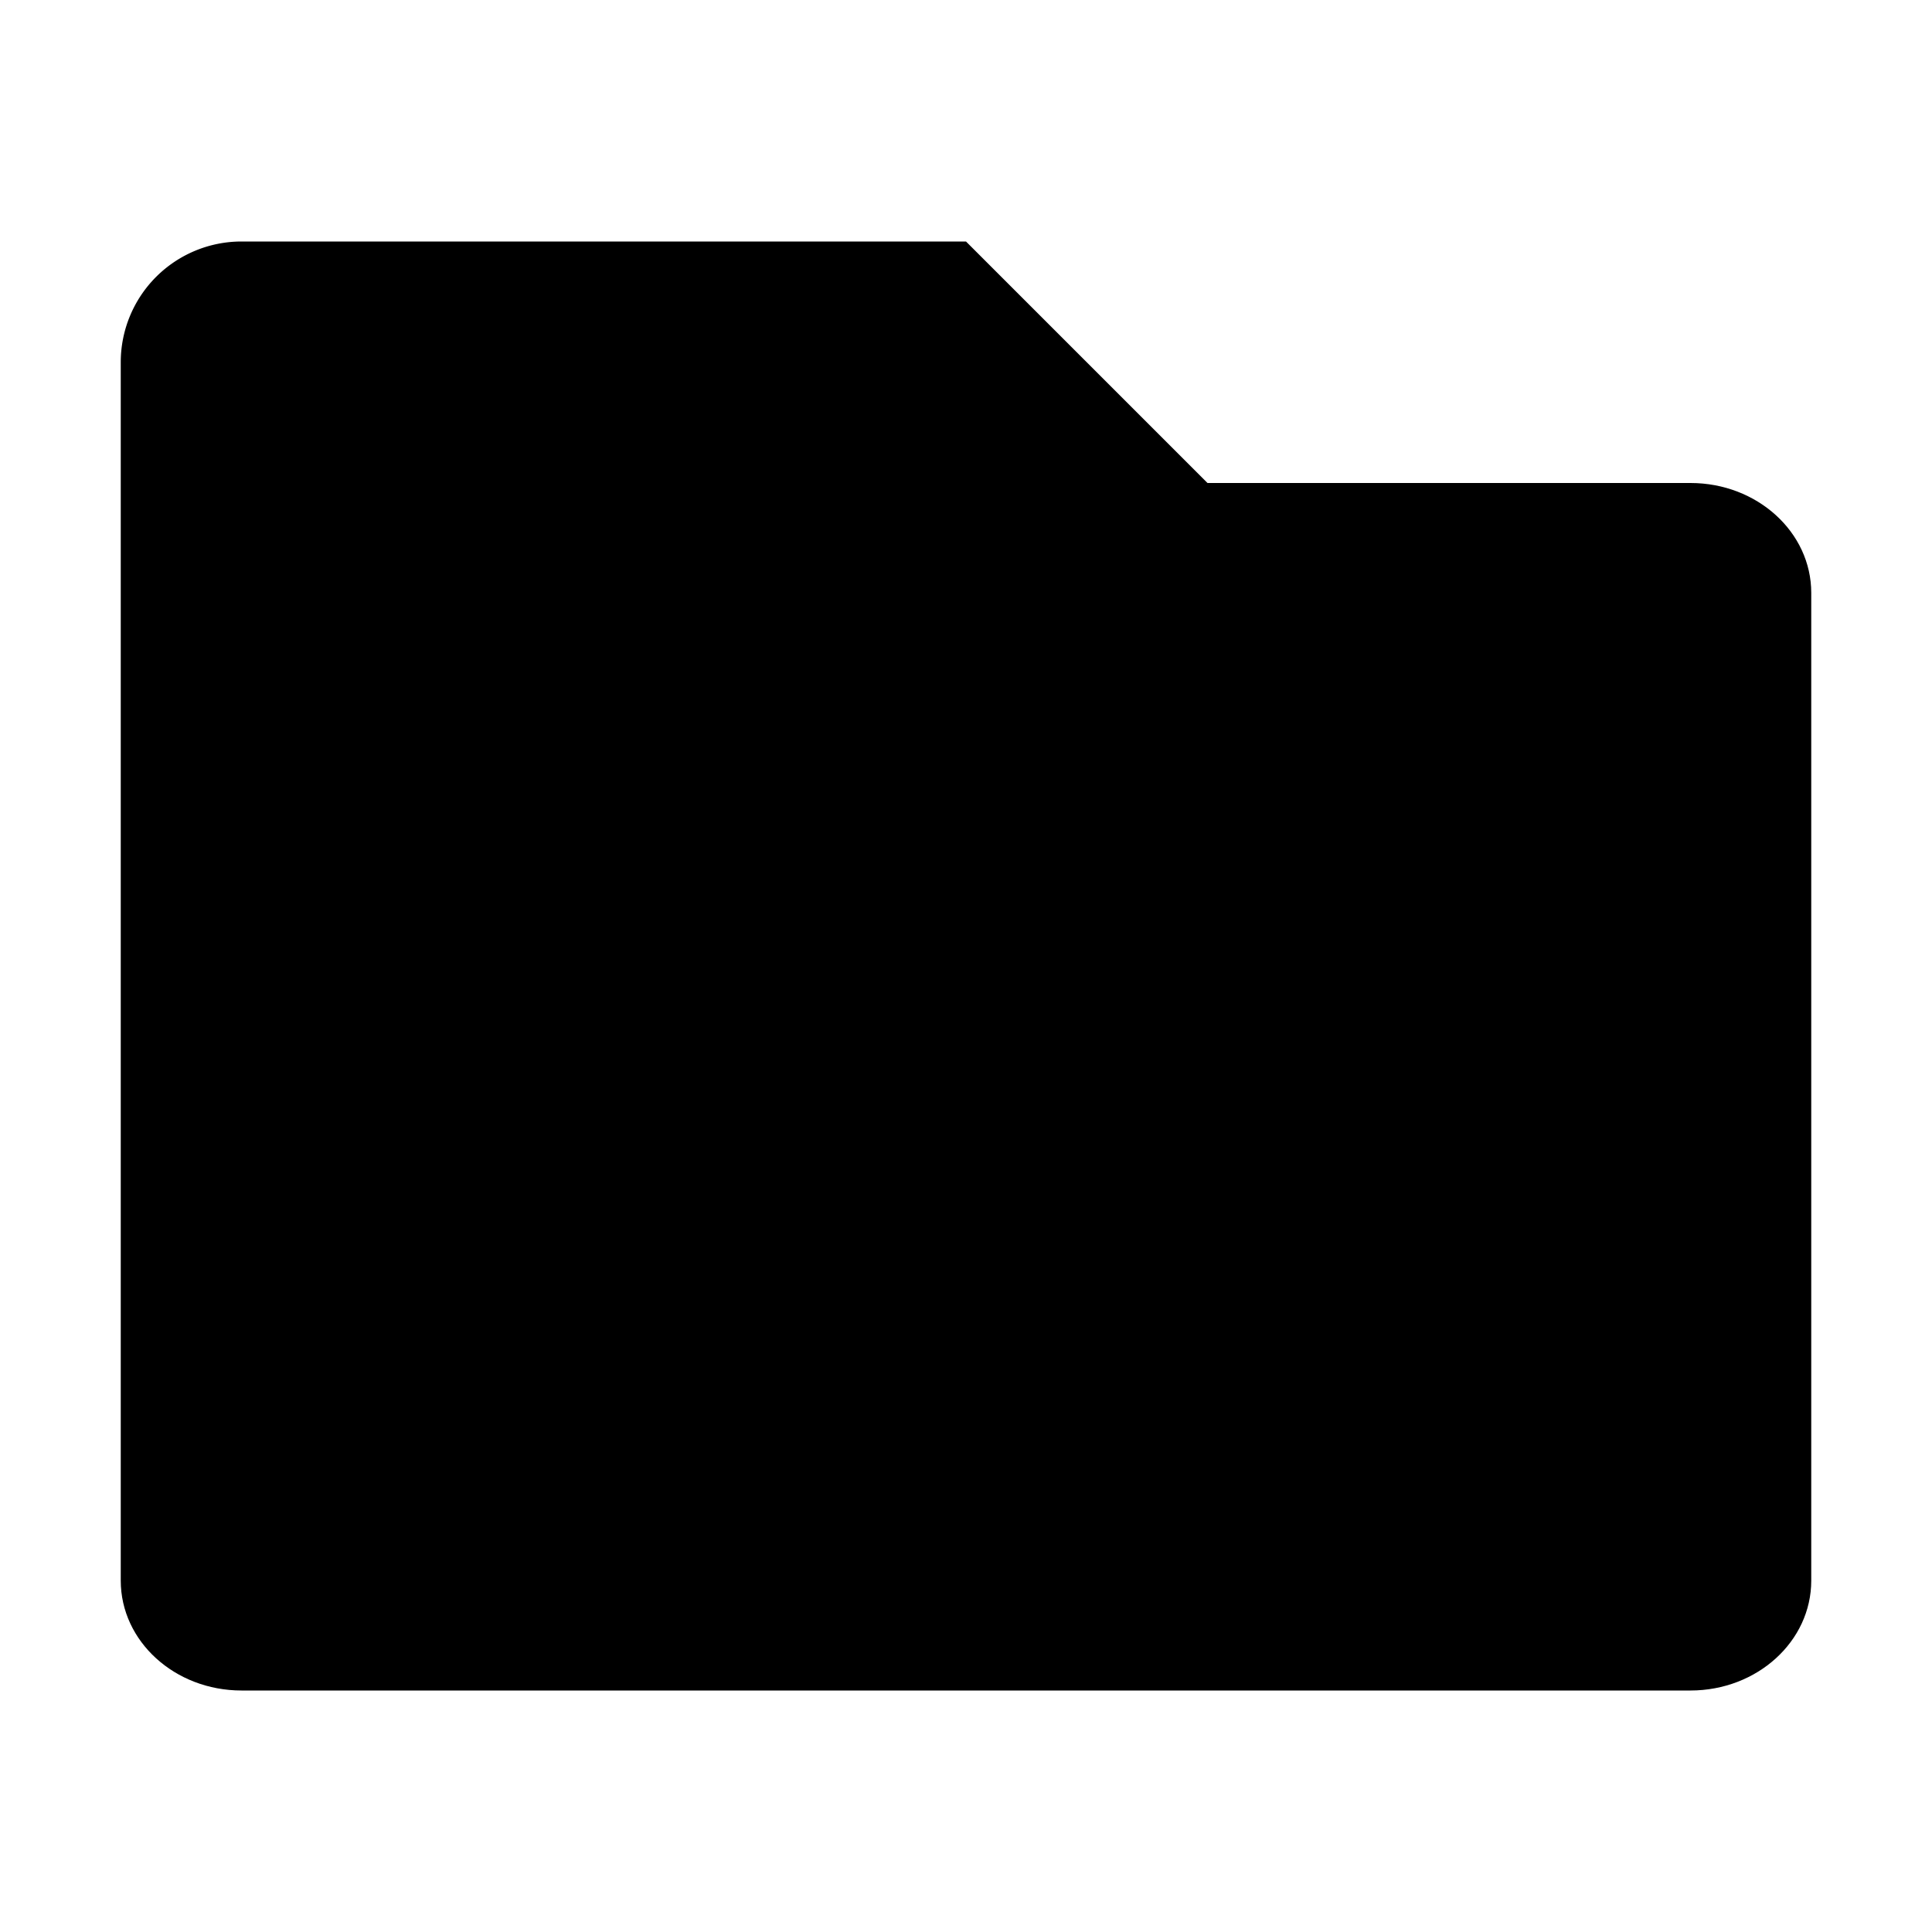 <svg xmlns="http://www.w3.org/2000/svg" viewBox="0 0 16 16">
    <path d="M1 4V3a1 1 0 0 1 1-1h6l2 2H1z" class="main"></path>
    <path d="M1 4h13c.552 0 1 .407 1 .91v8.18c0 .503-.448.91-1 .91H2c-.552 0-1-.407-1-.91V4z" class="secondary"></path>
</svg>